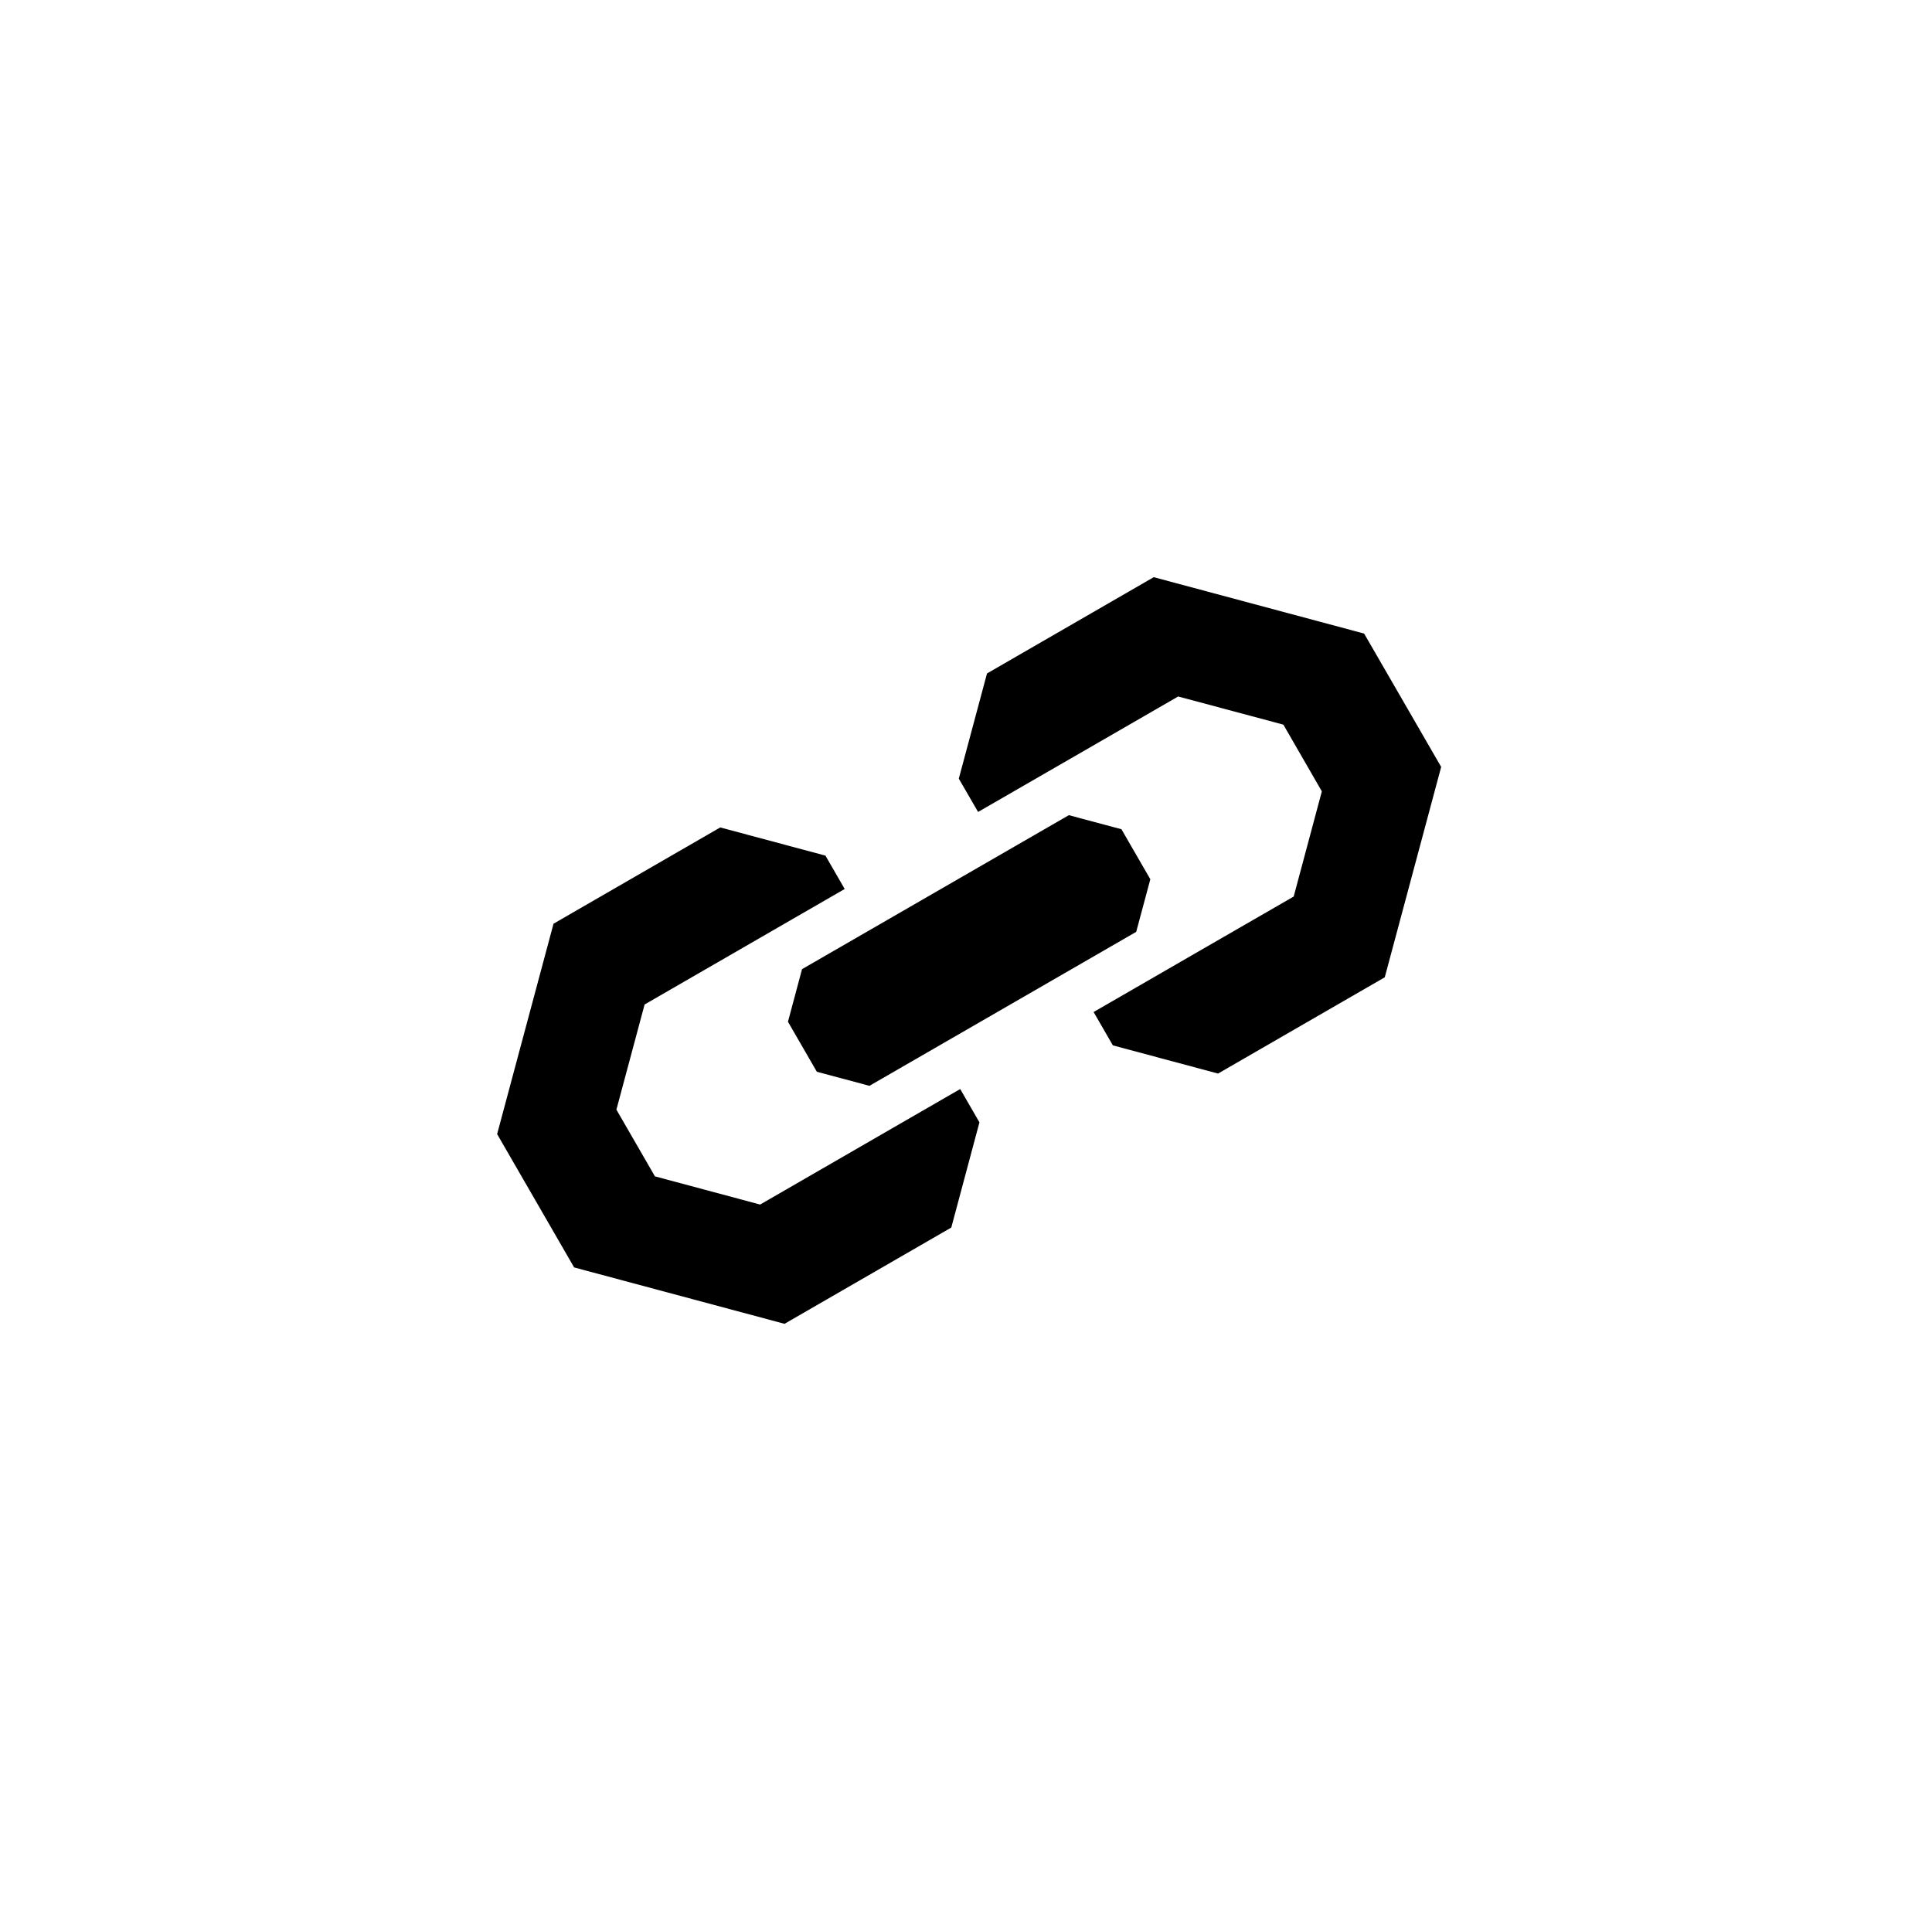 <svg ti:v='1' width='42.68' height='42.667' viewBox='0,0,42.68,42.667' xmlns='http://www.w3.org/2000/svg' xmlns:ti='urn:schemas-jetbrains-com:tisvg'><g><path fill-rule='evenodd' d='M0,0L42.68,0L42.68,42.667L0,42.667Z' fill='#FFFFFF' opacity='0'/><path fill-rule='evenodd' d='M13.617,24.516L14.468,25.99L16.792,26.613L19.002,25.337L19.739,24.911L21.212,24.061L21.637,24.797L21.015,27.121L17.331,29.248L12.683,28.002L10.982,25.056L12.228,20.408L15.911,18.281L18.235,18.904L18.66,19.641L17.187,20.491L16.45,20.917L14.24,22.193L13.617,24.516ZM21.804,14.879L25.487,12.752L30.135,13.998L31.837,16.944L30.591,21.592L26.908,23.719L24.584,23.096L24.159,22.359L25.632,21.509L26.369,21.083L28.579,19.808L29.201,17.484L28.351,16.01L26.027,15.388L23.817,16.664L23.08,17.089L21.607,17.939L21.181,17.203L21.804,14.879ZM19.207,23.99L18.045,23.679L17.407,22.574L17.718,21.412L23.612,18.01L24.774,18.321L25.412,19.426L25.1,20.588L19.207,23.99Z' fill='#000000'/></g></svg>